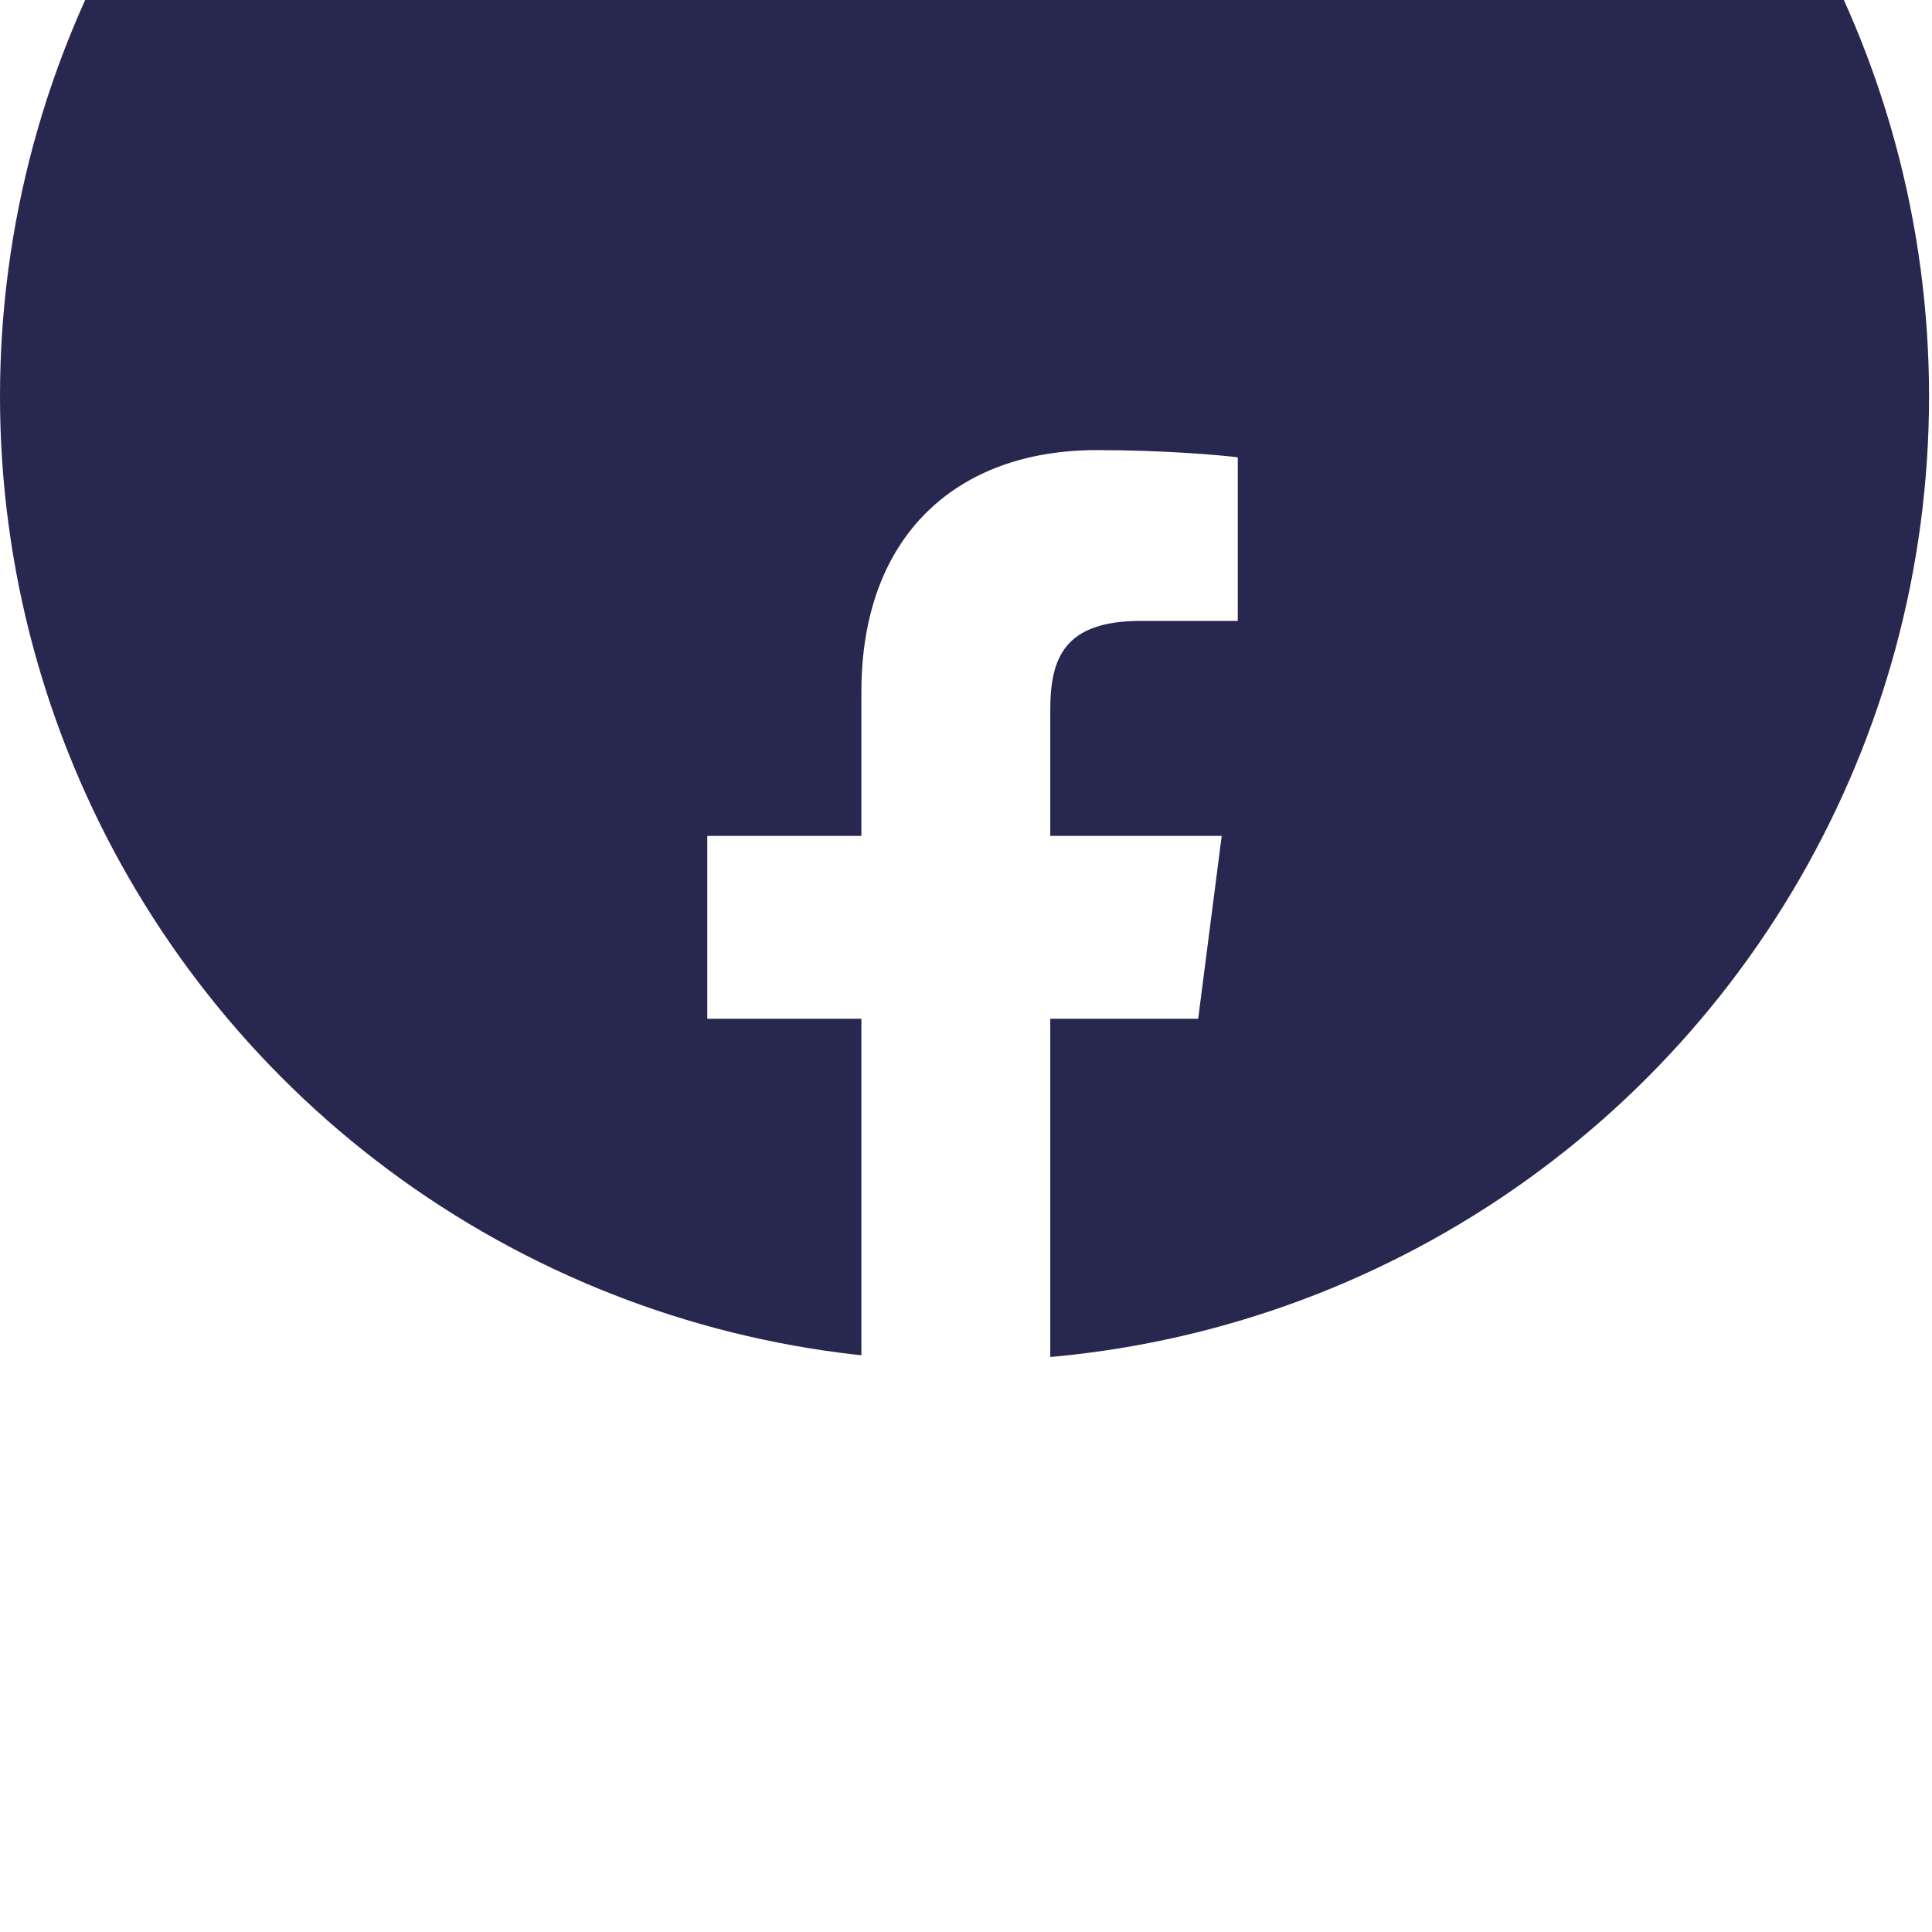 <svg width="34" height="34" viewBox="0 0 34 34" fill="none" xmlns="http://www.w3.org/2000/svg">
<g filter="url(#filter0_i_295_4898)">
<circle cx="16.974" cy="16.974" r="16.974" fill="#282750"/>
</g>
<g clip-path="url(#clip0_295_4898)">
<path d="M20.078 10.927H21.783V8.048C21.489 8.01 20.478 7.921 19.3 7.921C16.843 7.921 15.159 9.42 15.159 12.175V14.711H12.447V17.928H15.159V26.026H18.483V17.928H21.086L21.5 14.711H18.483V12.493C18.483 11.563 18.742 10.927 20.078 10.927V10.927Z" fill="white"/>
</g>
<defs>
<filter id="filter0_i_295_4898" x="0" y="-10" width="33.947" height="43.947" filterUnits="userSpaceOnUse" color-interpolation-filters="sRGB">
<feFlood flood-opacity="0" result="BackgroundImageFix"/>
<feBlend mode="normal" in="SourceGraphic" in2="BackgroundImageFix" result="shape"/>
<feColorMatrix in="SourceAlpha" type="matrix" values="0 0 0 0 0 0 0 0 0 0 0 0 0 0 0 0 0 0 127 0" result="hardAlpha"/>
<feOffset dy="-10"/>
<feGaussianBlur stdDeviation="10"/>
<feComposite in2="hardAlpha" operator="arithmetic" k2="-1" k3="1"/>
<feColorMatrix type="matrix" values="0 0 0 0 0 0 0 0 0 0 0 0 0 0 0 0 0 0 0.1 0"/>
<feBlend mode="normal" in2="shape" result="effect1_innerShadow_295_4898"/>
</filter>
<clipPath id="clip0_295_4898">
<rect width="9.336" height="18.105" fill="white" transform="translate(12.447 7.921)"/>
</clipPath>
</defs>
</svg>
